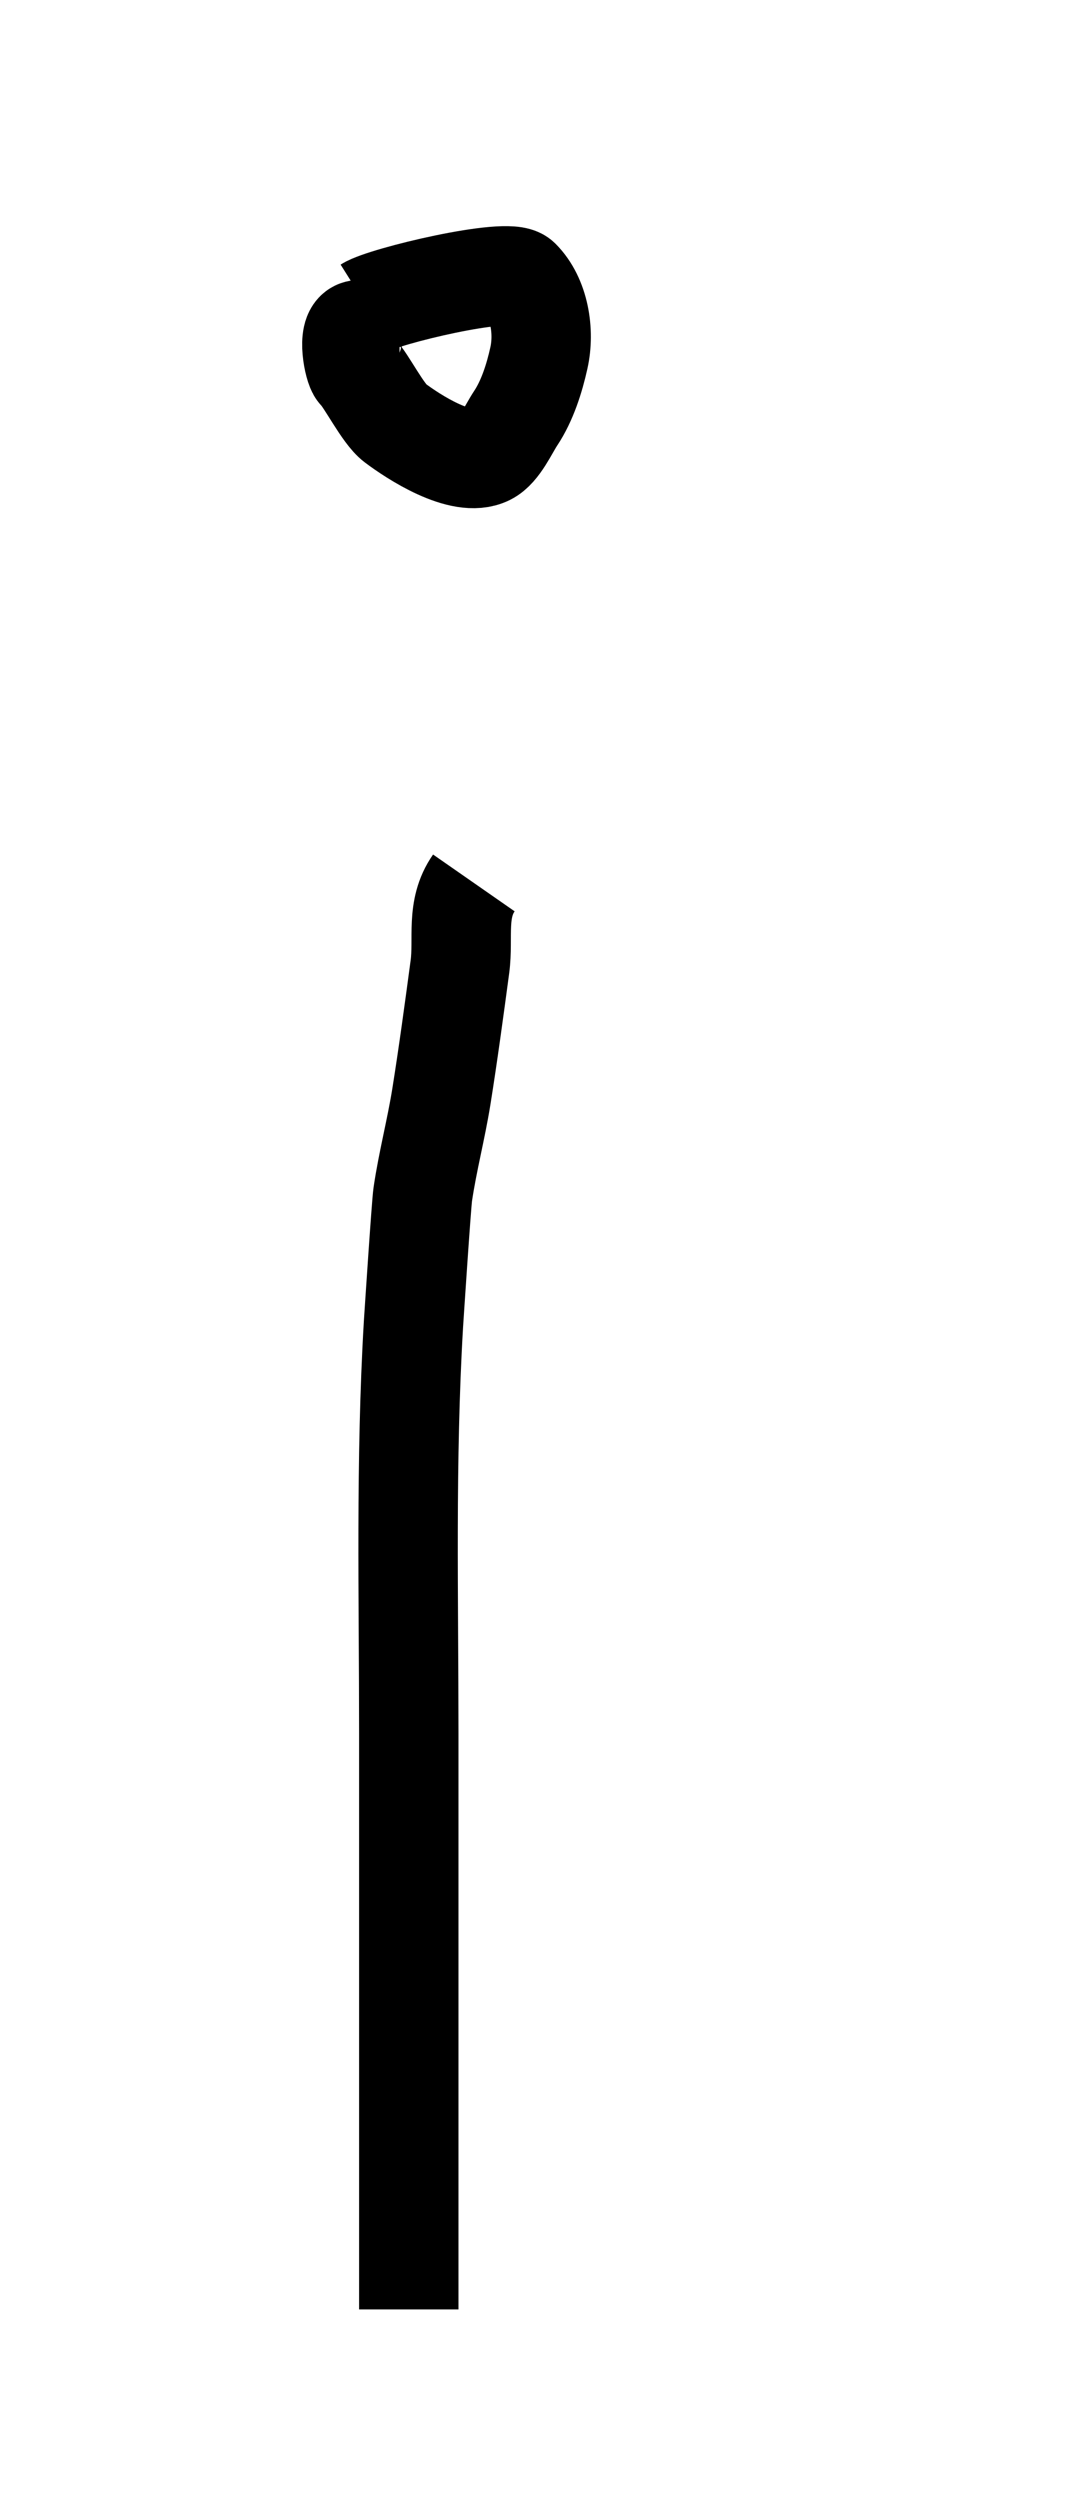 <?xml version="1.0" encoding="UTF-8" standalone="no"?>
<svg
   xmlns:dc="http://purl.org/dc/elements/1.1/"
   xmlns:cc="http://creativecommons.org/ns#"
   xmlns:rdf="http://www.w3.org/1999/02/22-rdf-syntax-ns#"
   xmlns:svg="http://www.w3.org/2000/svg"
   xmlns="http://www.w3.org/2000/svg"
   xmlns:sodipodi="http://sodipodi.sourceforge.net/DTD/sodipodi-0.dtd"
   xmlns:inkscape="http://www.inkscape.org/namespaces/inkscape"
   inkscape:version="1.0 (4035a4fb49, 2020-05-01)"
   sodipodi:docname="i_2.svg"
   id="svg12"
   viewBox="0 0 13 30"
   style="shape-rendering:geometricPrecision; text-rendering:geometricPrecision; image-rendering:optimizeQuality; fill-rule:evenodd; clip-rule:evenodd"
   version="1.0"
   height="6.654mm"
   width="2.886mm"
   xml:space="preserve"><sodipodi:namedview
   inkscape:current-layer="svg12"
   inkscape:window-maximized="1"
   inkscape:window-y="-8"
   inkscape:window-x="-8"
   inkscape:cy="12.573921"
   inkscape:cx="5.4532913"
   inkscape:zoom="21.393486"
   showgrid="false"
   id="namedview14"
   inkscape:window-height="705"
   inkscape:window-width="1366"
   inkscape:pageshadow="2"
   inkscape:pageopacity="0"
   guidetolerance="10"
   gridtolerance="10"
   objecttolerance="10"
   borderopacity="1"
   bordercolor="#666666"
   pagecolor="#ffffff" />
 <defs
   id="defs4">
  <style
   id="style2"
   type="text/css">
   <![CDATA[
    .str0 {stroke:black;stroke-width:0.898}
    .fil0 {fill:none}
   ]]>
  </style>
 </defs>
 
<path
   id="path18"
   d="m 5.682,10.595 c -0.22,0.316 -0.121,0.658 -0.167,1.004 -0.069,0.514 -0.142,1.054 -0.223,1.561 -0.063,0.392 -0.165,0.778 -0.223,1.171 -0.018,0.123 -0.108,1.499 -0.112,1.561 -0.096,1.633 -0.056,3.272 -0.056,4.907 0,2.305 0,4.61 0,6.914"
   style="fill:none;stroke:#000000;stroke-width:1.193px;stroke-linecap:butt;stroke-linejoin:miter;stroke-opacity:1" /><path
   id="path20"
   d="M 4.4,3.68 C 4.602,3.553 6.091,3.197 6.24,3.346 6.47,3.576 6.533,3.979 6.463,4.294 6.409,4.539 6.323,4.81 6.184,5.019 6.097,5.15 5.992,5.394 5.85,5.465 5.535,5.622 4.952,5.238 4.734,5.074 4.591,4.967 4.392,4.565 4.288,4.461 c -0.048,-0.048 -0.131,-0.469 0,-0.502 0.054,-0.014 0.112,0.009 0.167,0 C 4.615,3.932 4.643,3.848 4.79,3.848"
   style="fill:none;stroke:#000000;stroke-width:1.193px;stroke-linecap:butt;stroke-linejoin:miter;stroke-opacity:1" /></svg>

